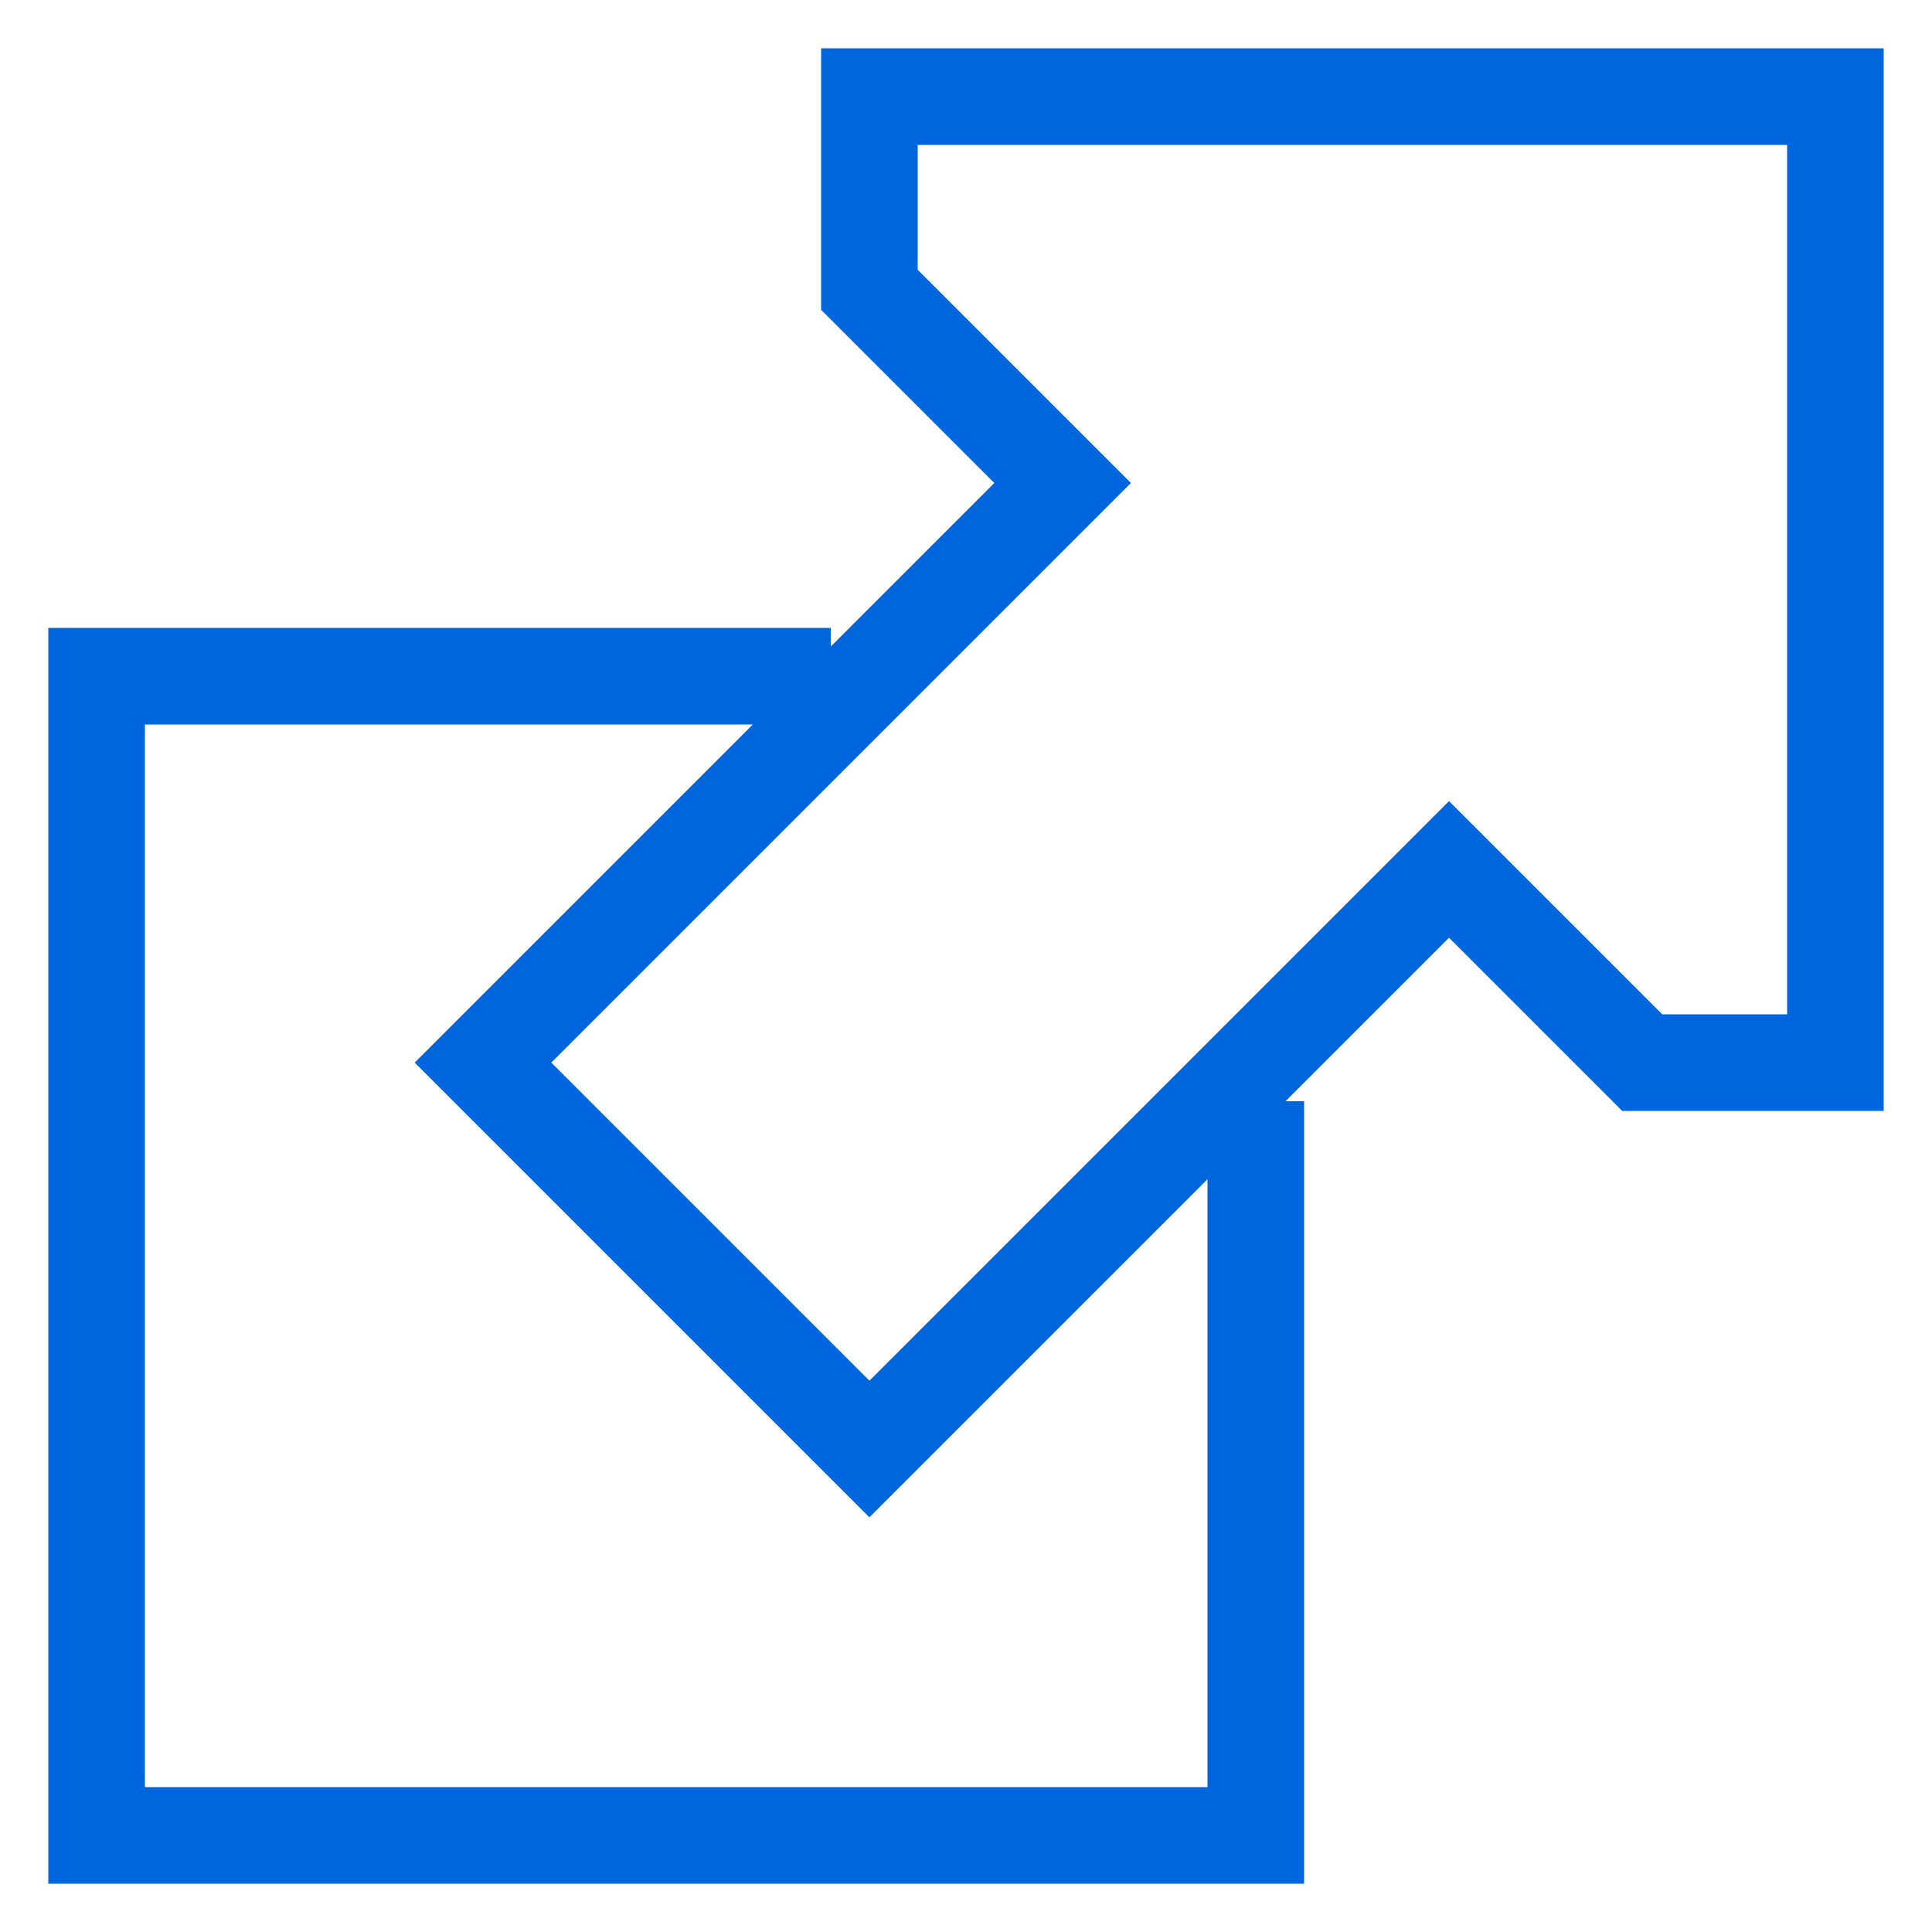 <?xml version="1.0" encoding="UTF-8"?>
<svg xmlns="http://www.w3.org/2000/svg" width="12" height="12
  " viewBox="0 0 20 20">
<path fill="none" stroke="#06D" stroke-width="1"
d="m8.6,7H1v12h12V11.4M9,1v2l2,2-6,6 4,4 6-6 2,2h2V1z"/>
</svg>
